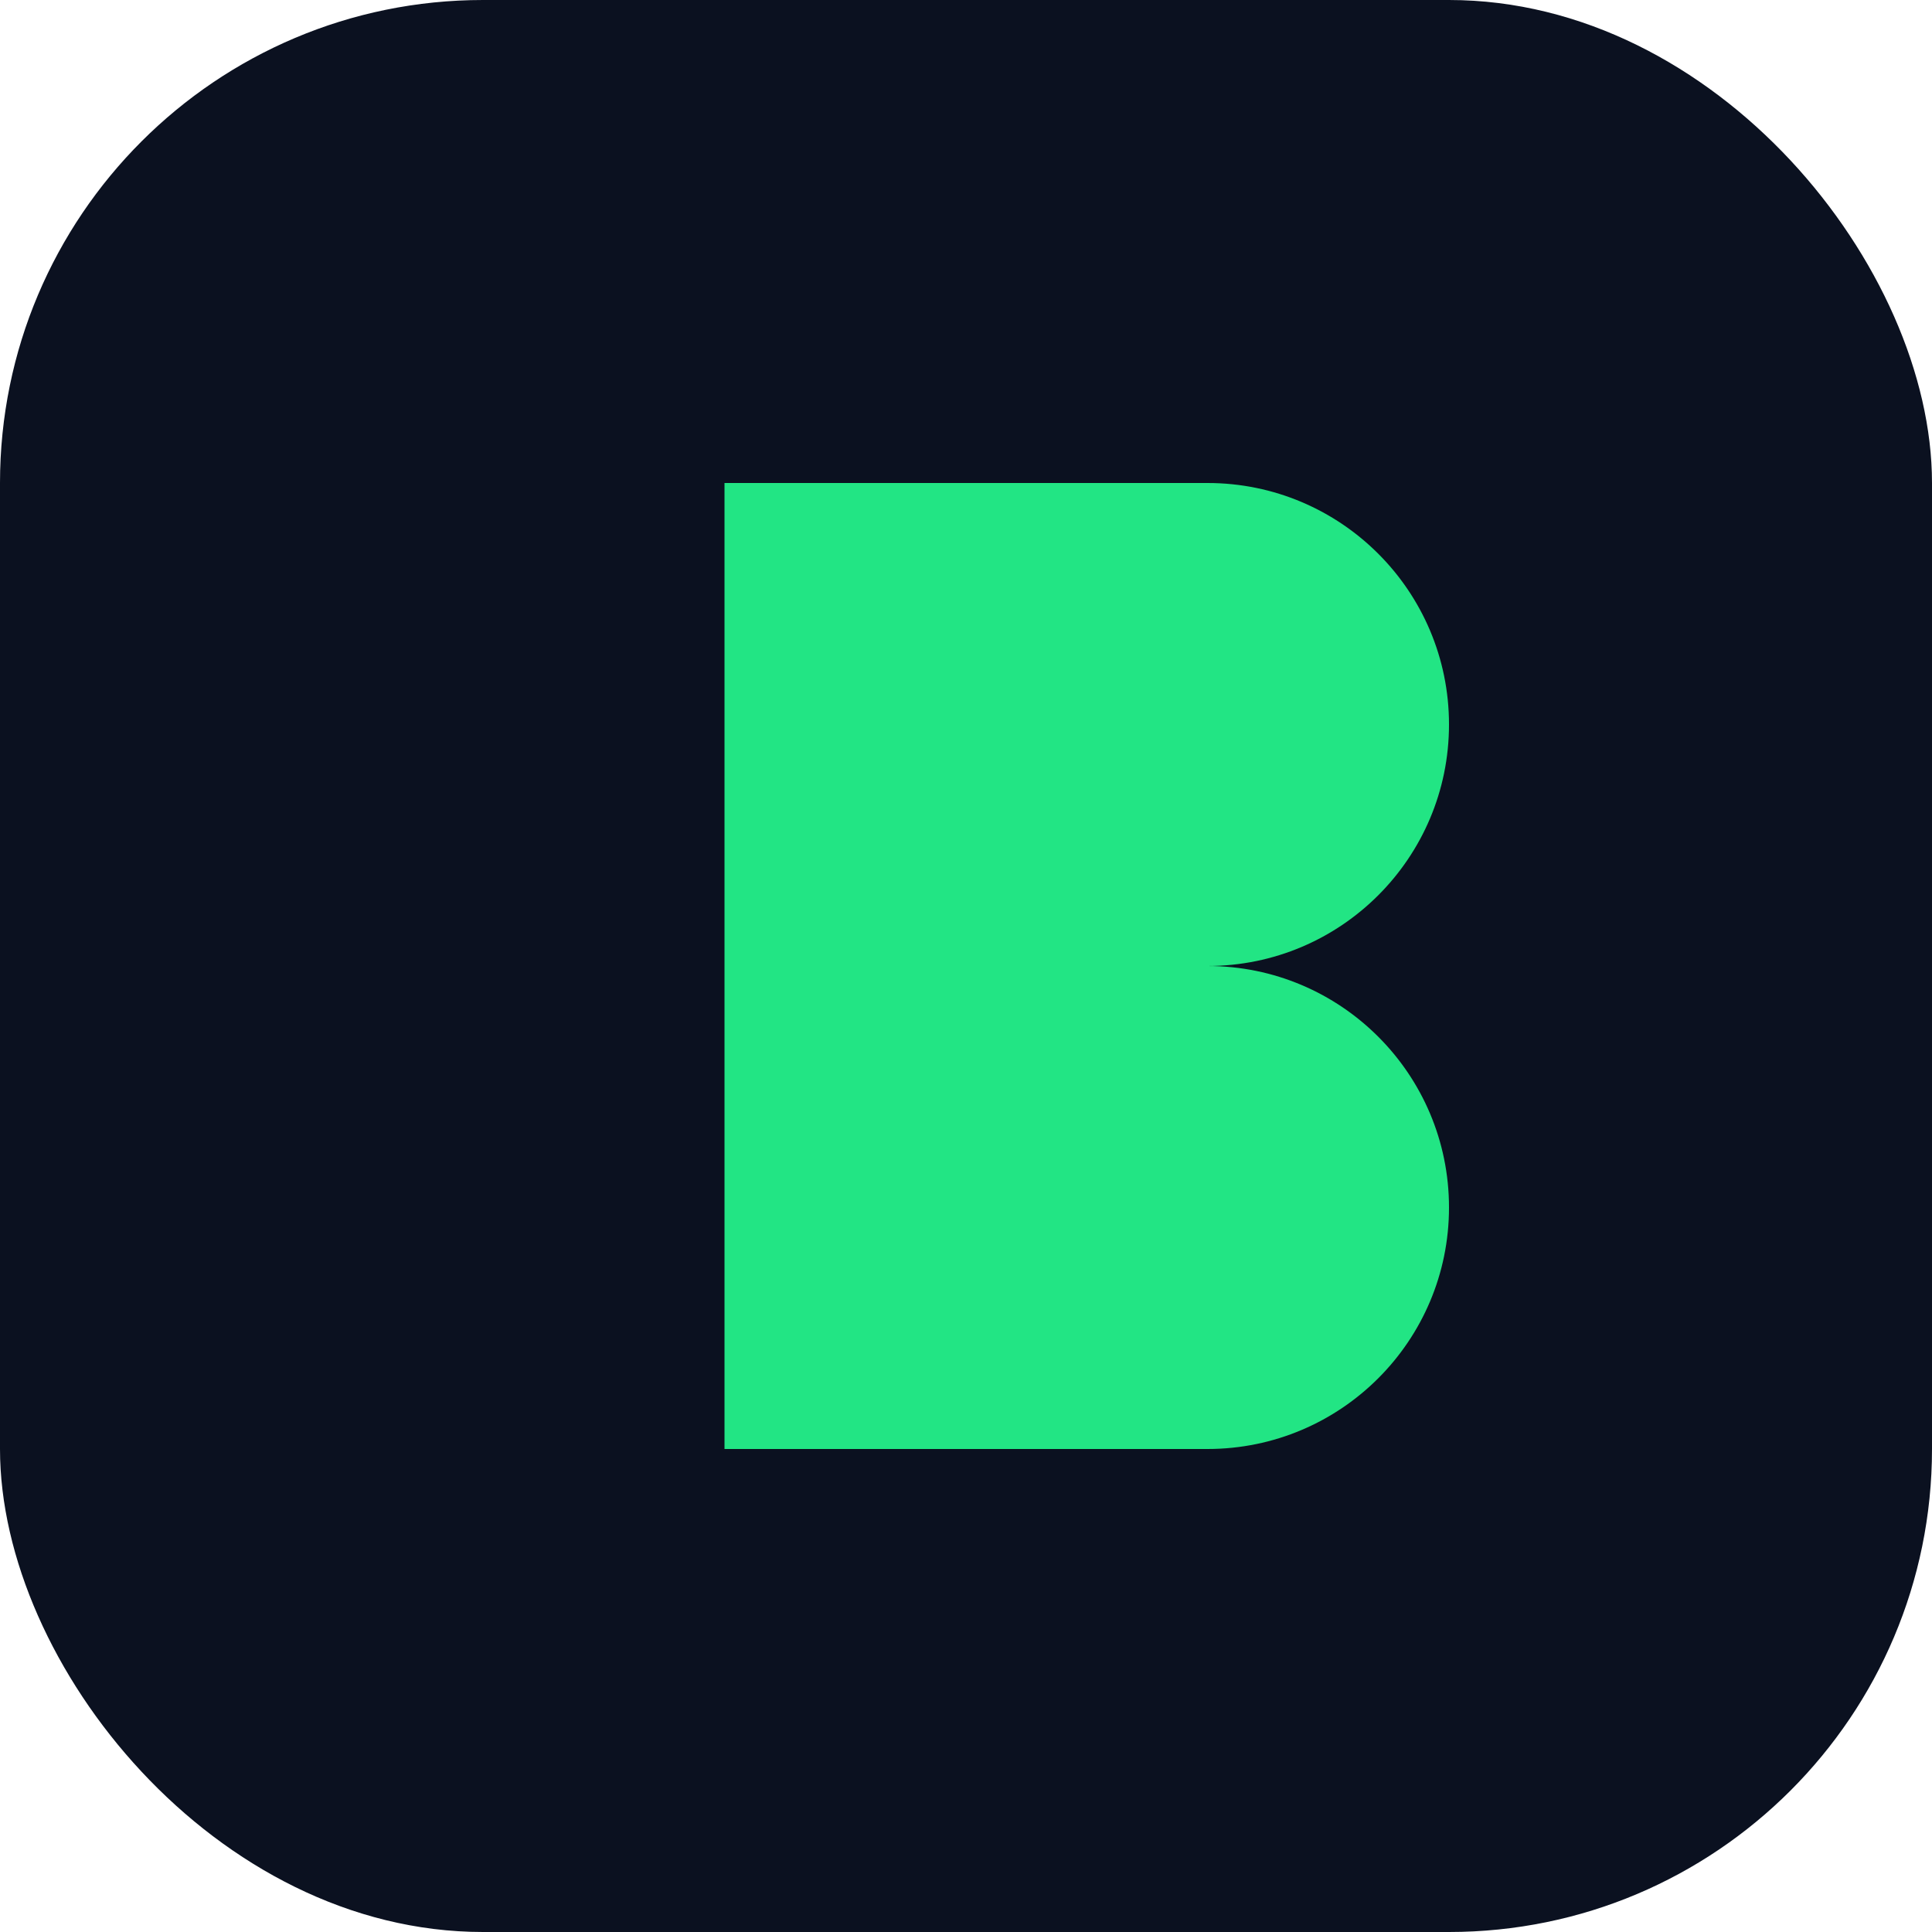 <!-- bacha-icon.svg -->
<svg xmlns="http://www.w3.org/2000/svg" width="64" height="64" viewBox="0 0 64 64">
  <rect width="64" height="64" rx="16" fill="#0B1120"/>
  <path d="M24 16h16c4.418 0 8 3.582 8 8s-3.582 8-8 8h-16V16zm0 16h16c4.418 0 8 3.582 8 8s-3.582 8-8 8h-16V32z"
        fill="#22E584"/>
</svg>
